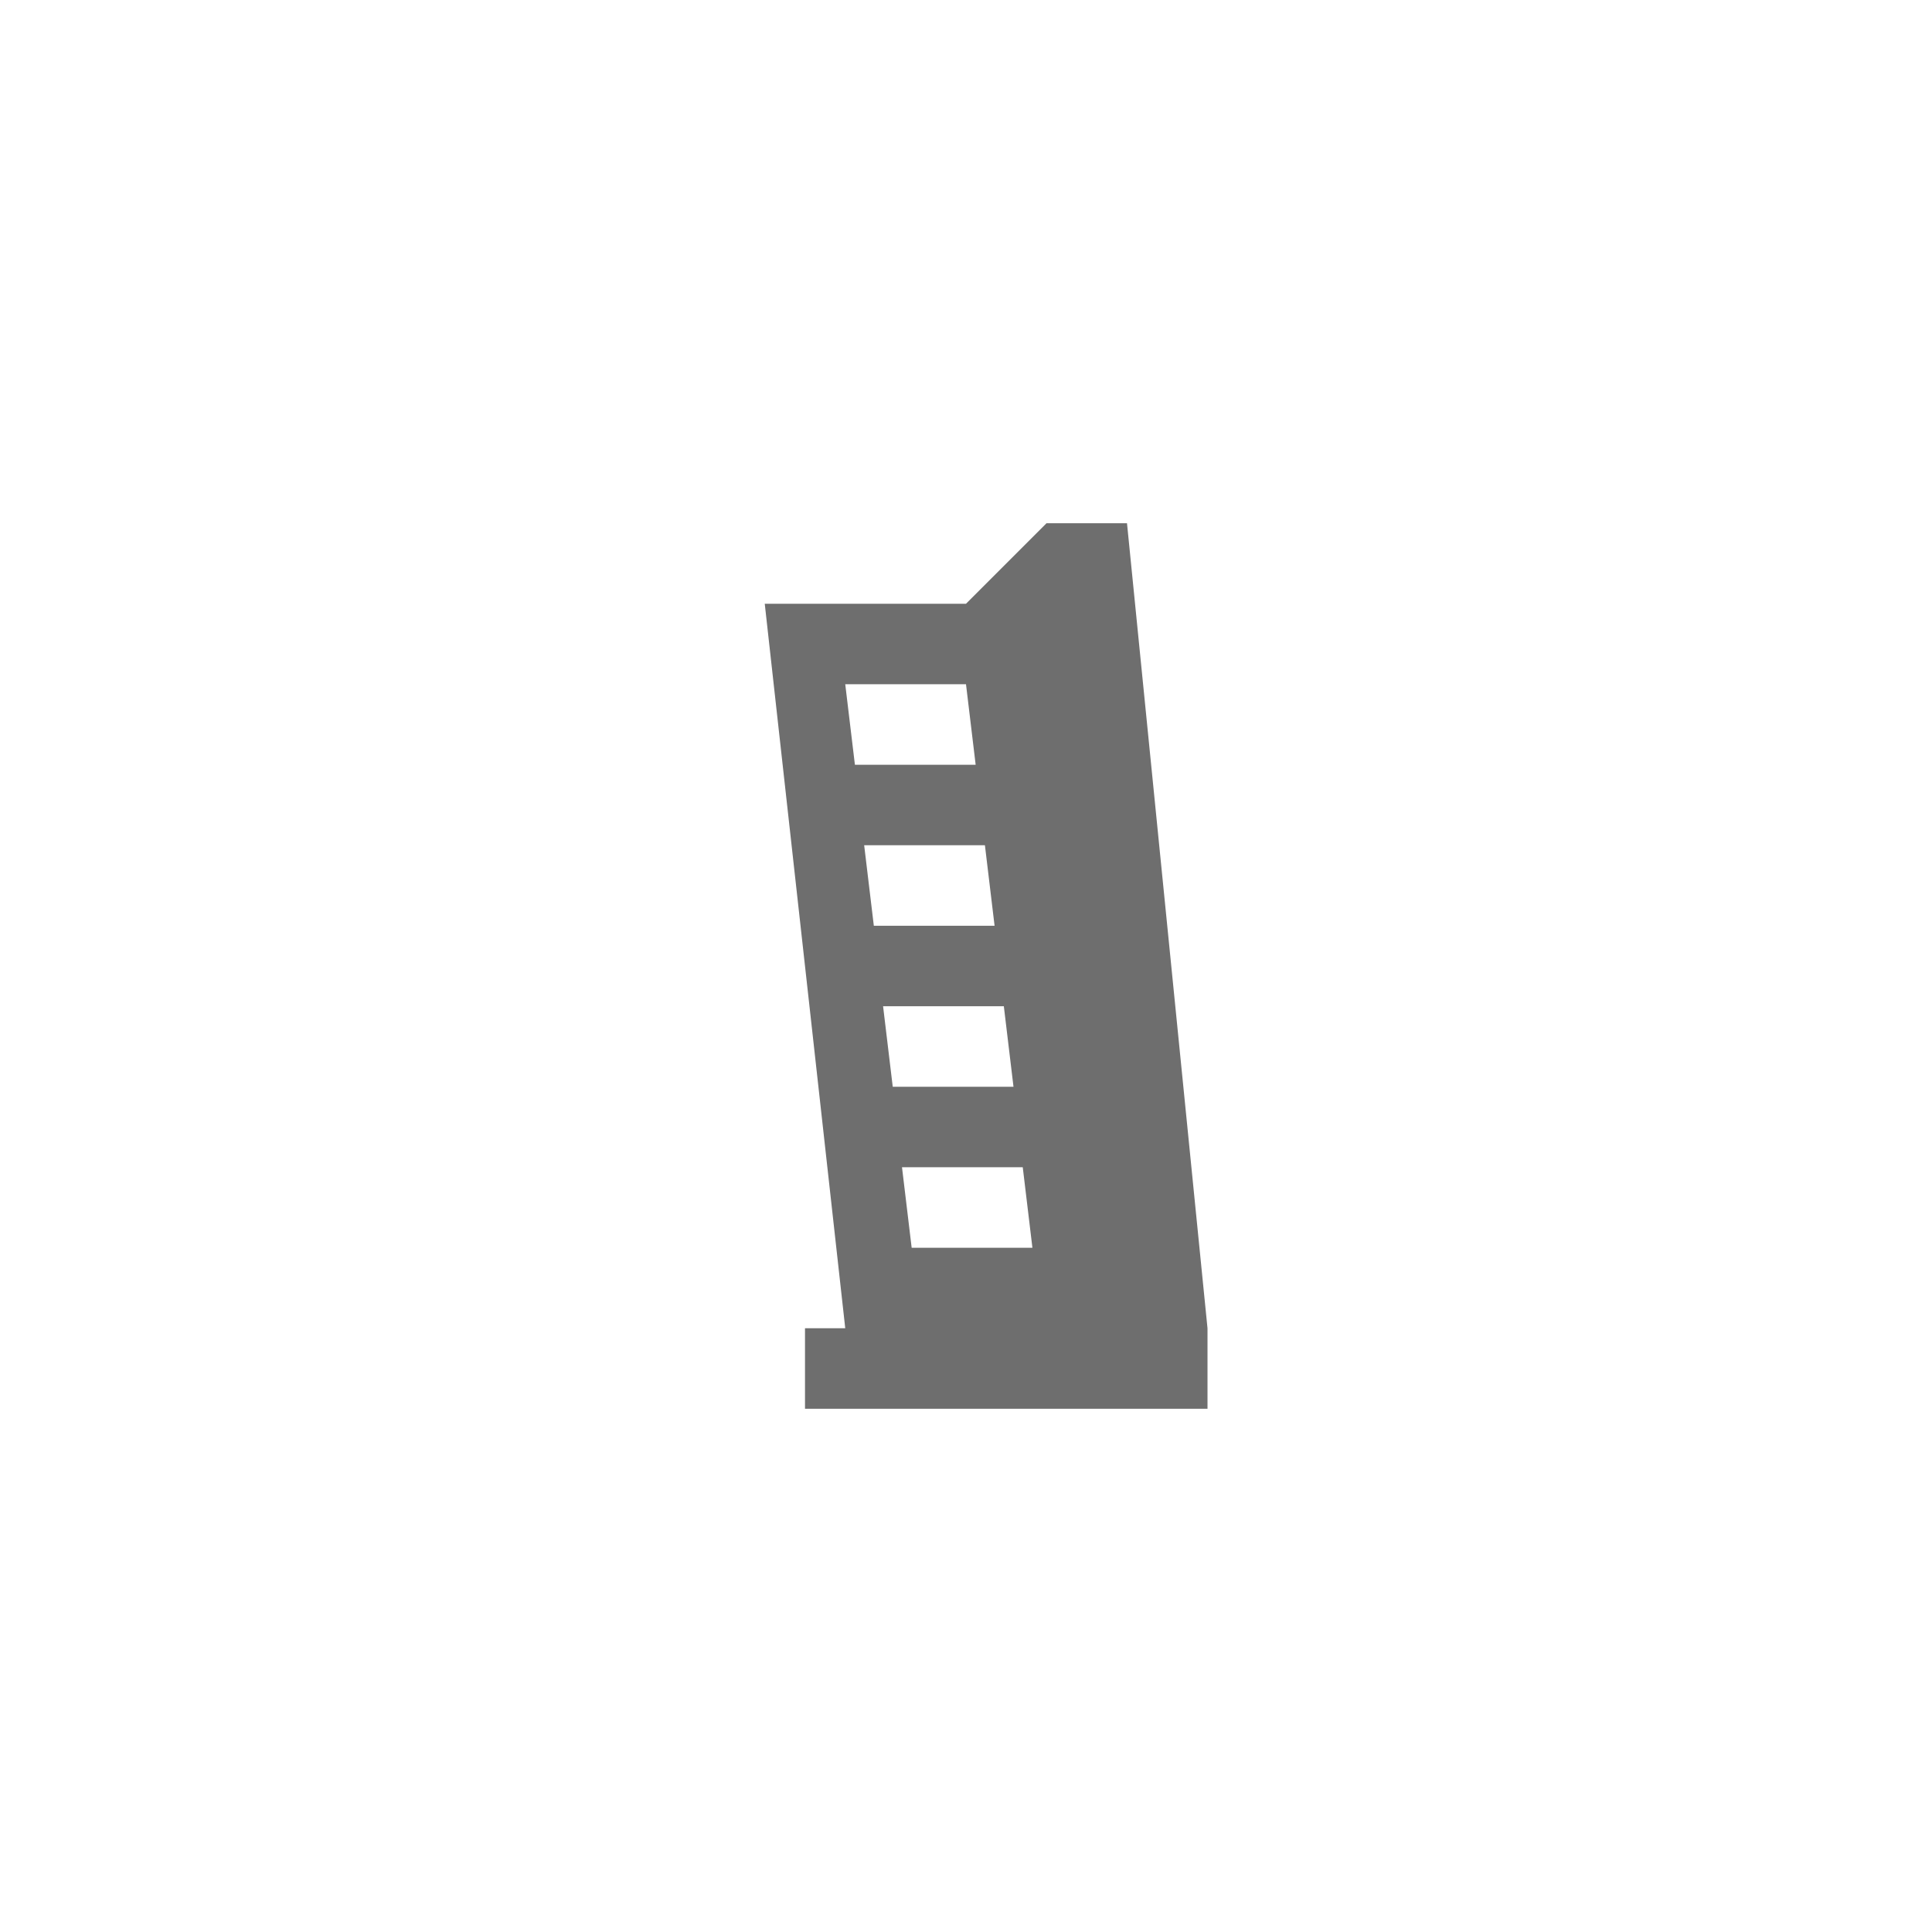 <svg xmlns="http://www.w3.org/2000/svg" viewBox="0 0 24 24" fill="#6e6e6e"><path transform="scale(0.5) translate(12 12)" d="M14 1L12 3H7L9 21H8V23H18V21L16 1M9 5H12L12.24 7H9.24M9.47 9H12.47L12.71 11H9.71M9.94 13H12.94L13.18 15H10.18M10.41 17H13.41L13.65 19H10.65Z"/></svg>